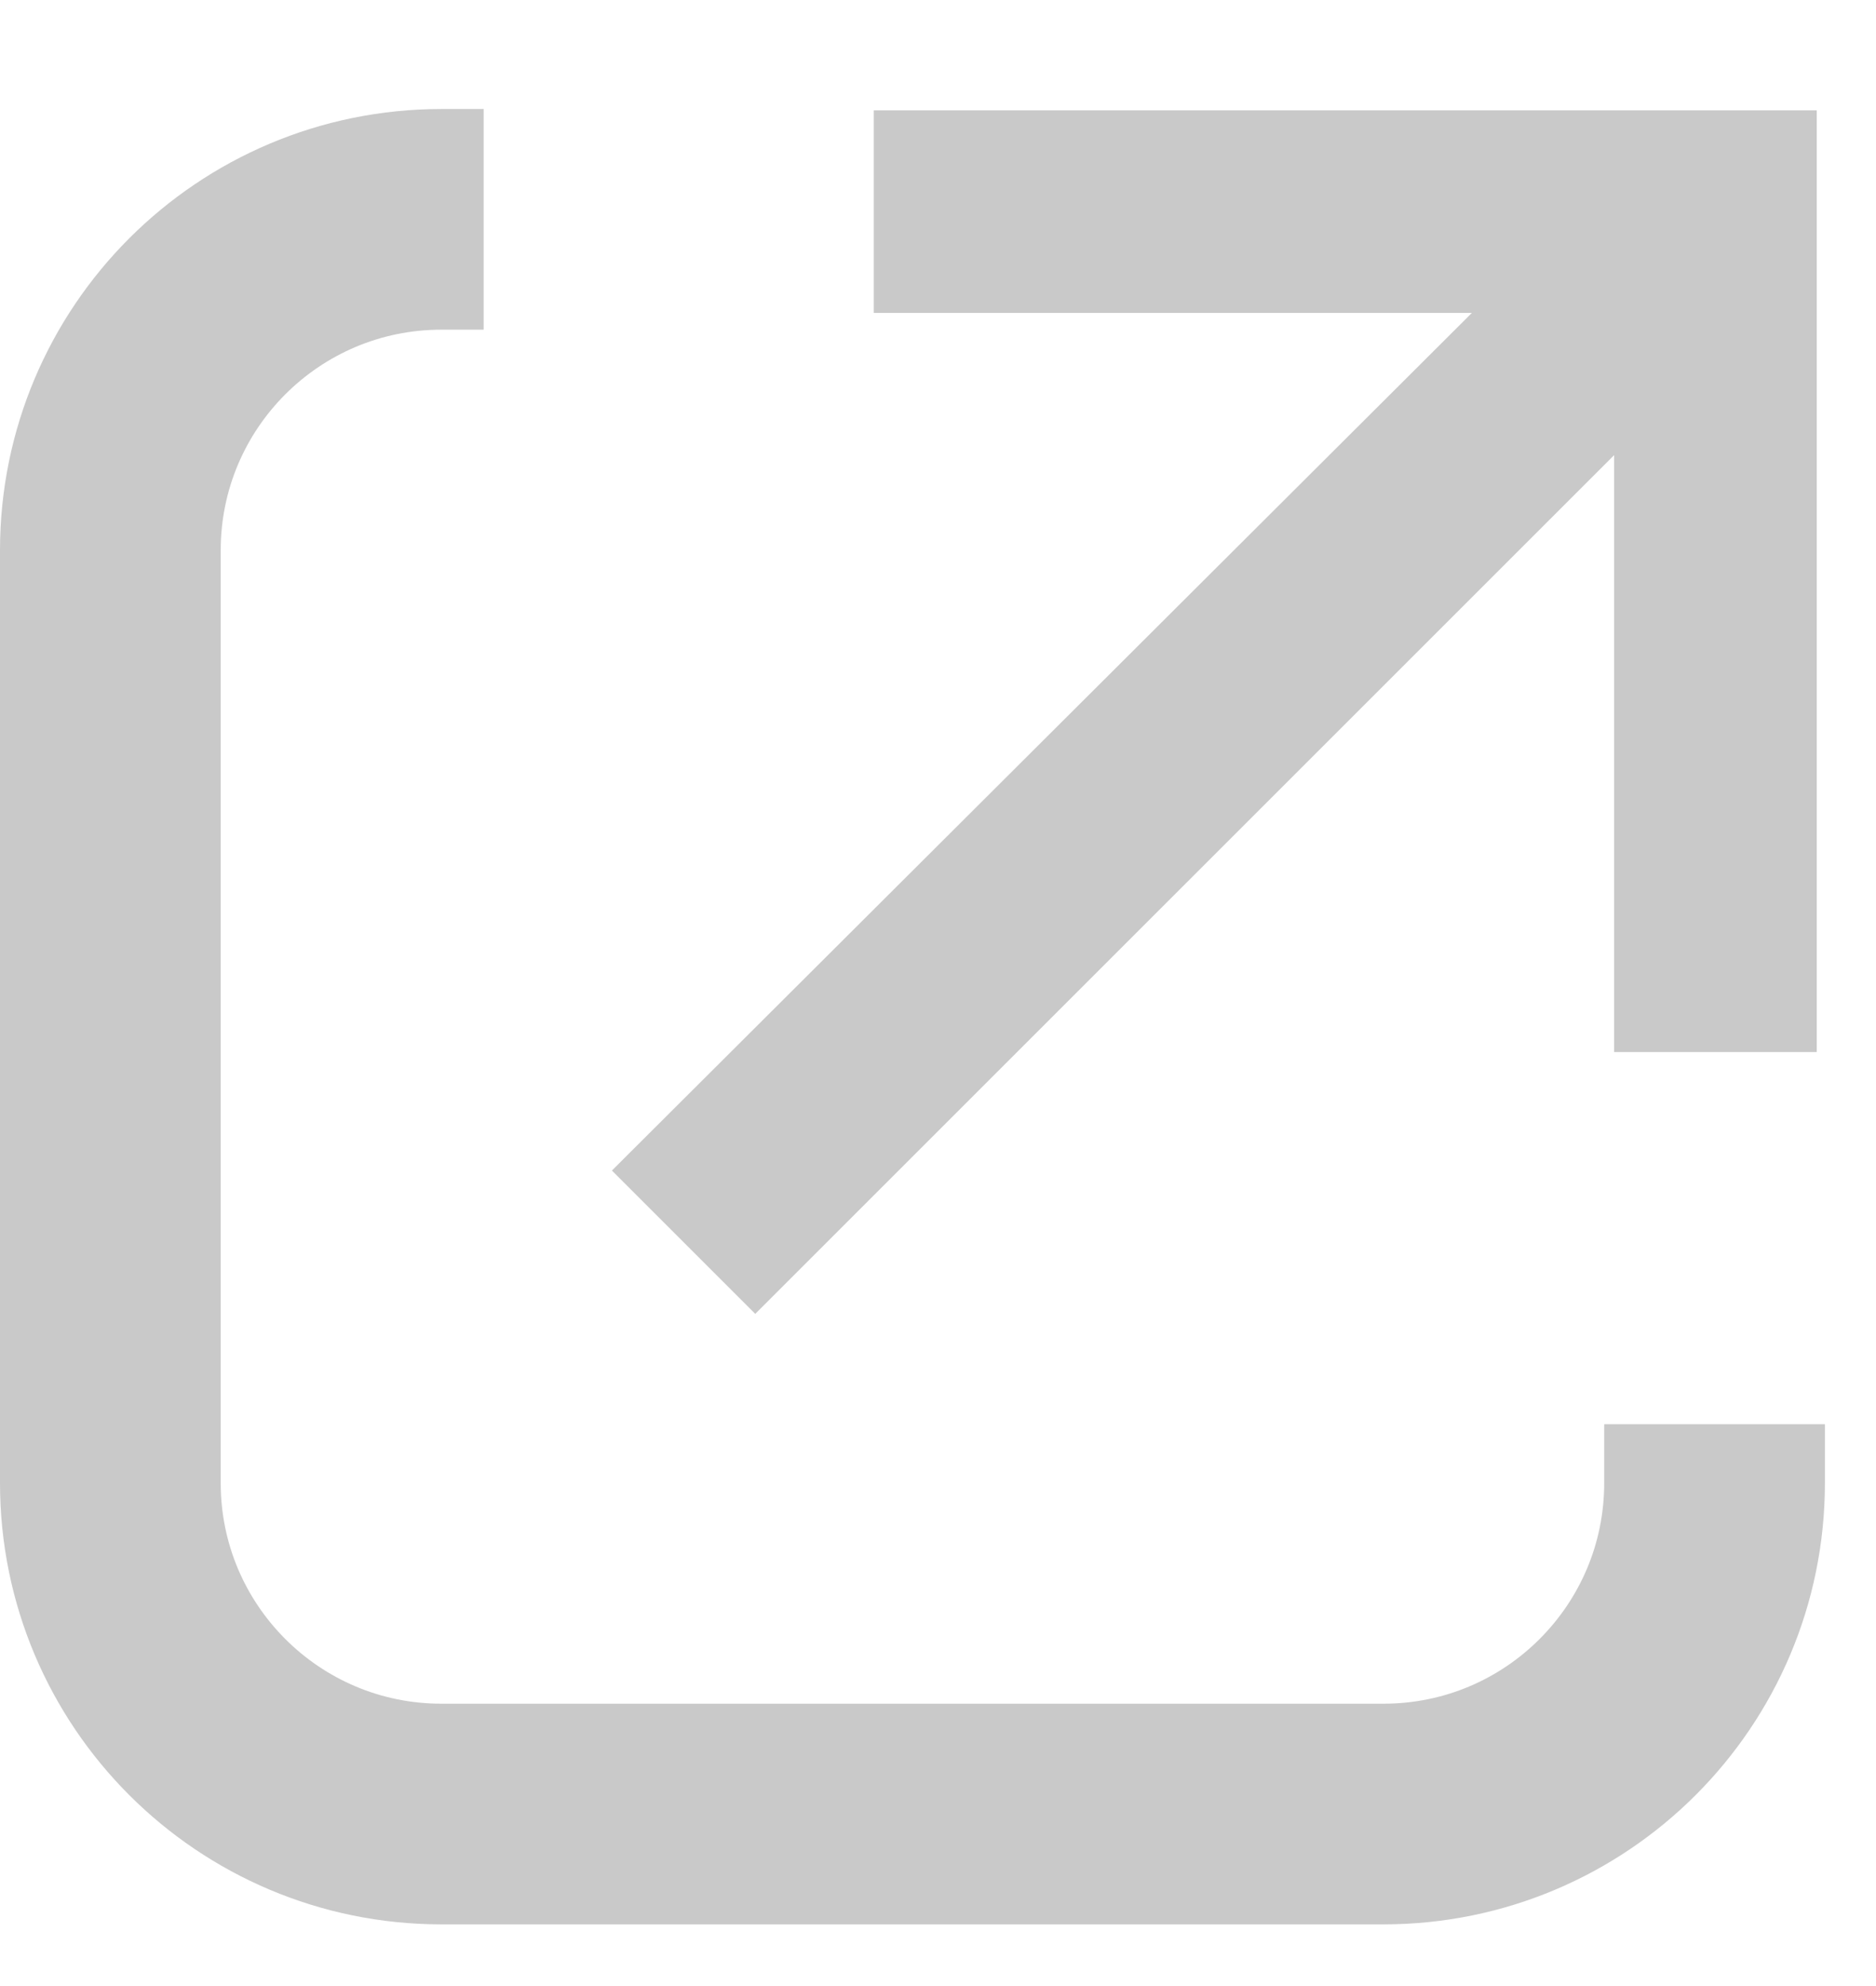 <?xml version="1.0" encoding="UTF-8"?>
<svg width="17px" height="18px" viewBox="0 0 17 18" version="1.1" xmlns="http://www.w3.org/2000/svg" xmlns:xlink="http://www.w3.org/1999/xlink">
    <title>open_link</title>
    <g id="Final-Designs" stroke="none" stroke-width="1" fill="none" fill-rule="evenodd">
        <g id="open_link" transform="translate(1, 1)">
            <g id="↗" transform="translate(4.545, 0)" fill="#C9C9C9" fill-rule="nonzero">
                <polygon id="Path" points="10.918 8.535 10.918 0 2.373 0 2.373 1.836 7.793 1.836 0 9.609 1.299 10.908 9.082 3.125 9.082 8.535"></polygon>
            </g>
            <path d="M3.383,0.988 L3,0.988 C1.343,0.988 -4.4408921e-16,2.331 0,3.988 L0,12.441 C8.8817842e-16,14.098 1.343,15.441 3,15.441 L11.537,15.441 C13.194,15.441 14.537,14.098 14.537,12.441 L14.537,11.908 L14.537,11.908" id="Path-2" stroke="#C9C9C9" stroke-width="2"></path>
        </g>
    </g>
</svg>